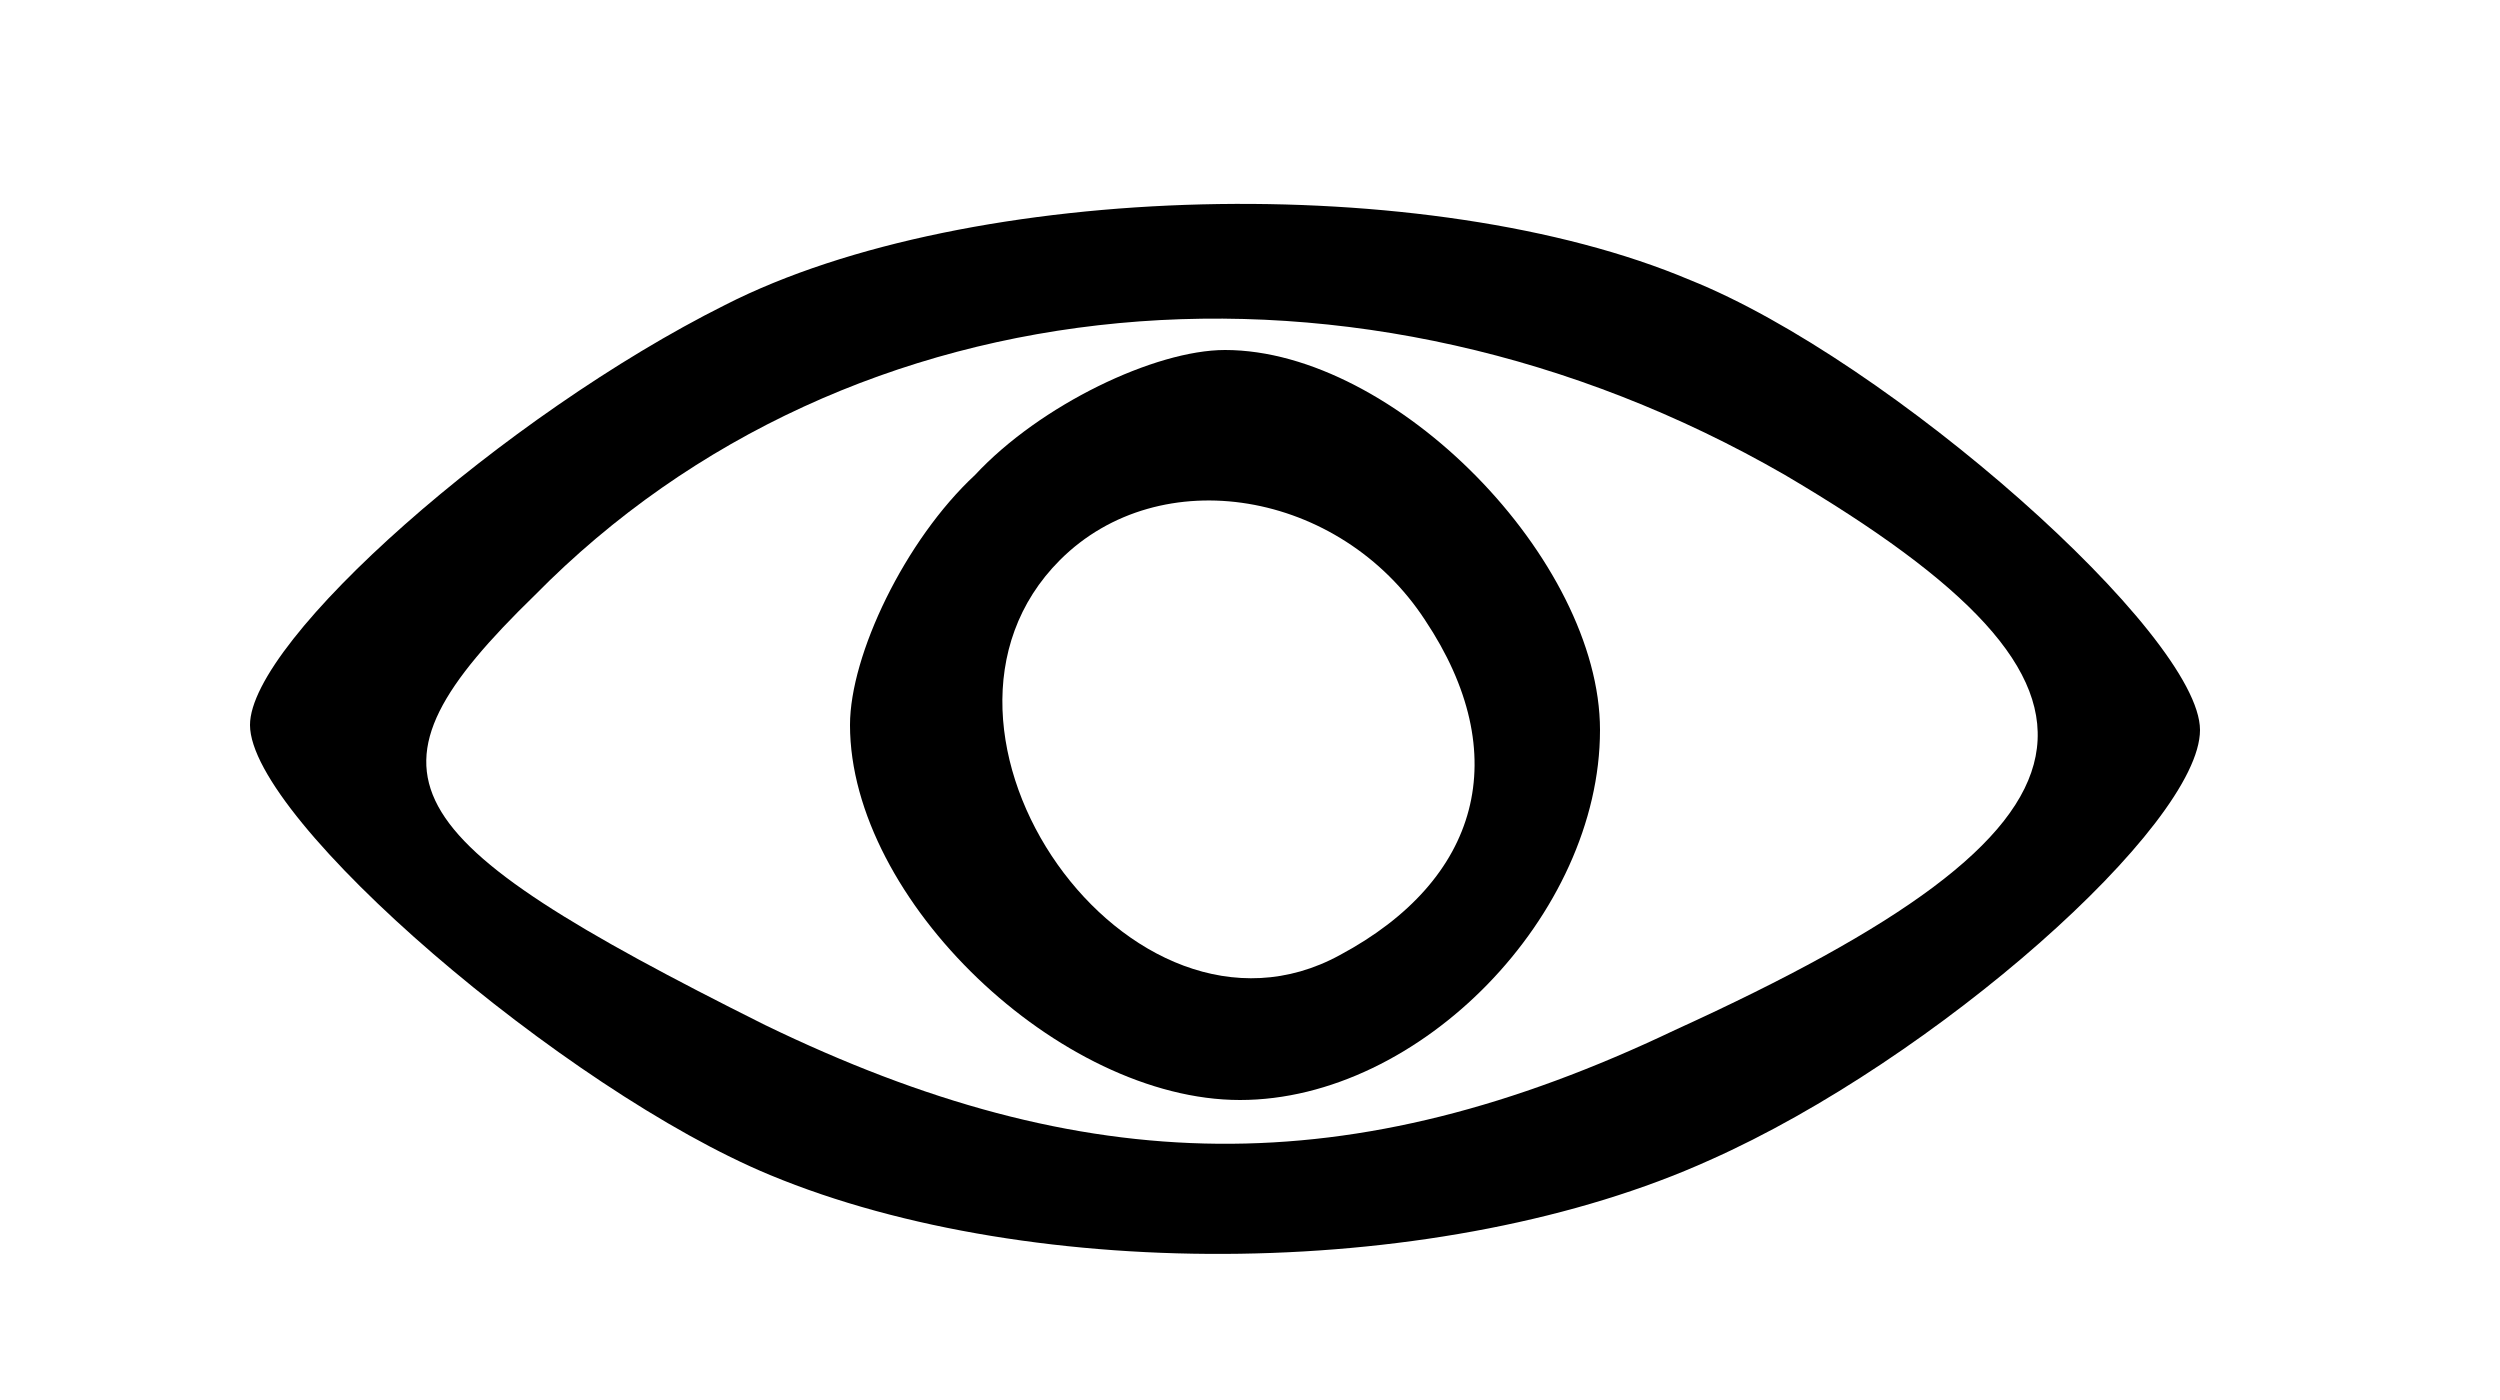 <?xml version="1.0" standalone="no"?>
<!DOCTYPE svg PUBLIC "-//W3C//DTD SVG 20010904//EN"
 "http://www.w3.org/TR/2001/REC-SVG-20010904/DTD/svg10.dtd">
<svg version="1.0" xmlns="http://www.w3.org/2000/svg"
 width="50pt" height="28pt" viewBox="0 0 50 28"
 preserveAspectRatio="xMidYMid meet">

<g transform="translate(0,28) scale(0.1,-0.1)"
fill="#000000" stroke="none">
<path d="M145 219 c-44 -22 -95 -67 -95 -84 0 -19 63 -73 104 -90 53 -22 135
-21 188 3 45 20 98 67 98 86 0 19 -62 74 -102 90 -52 22 -144 20 -193 -5z
m212 -34 c73 -43 68 -70 -22 -111 -65 -31 -118 -30 -182 1 -76 38 -83 50 -46
86 63 64 165 73 250 24z"/>
<path d="M195 185 c-14 -13 -25 -36 -25 -50 0 -35 42 -75 78 -75 36 0 72 37
72 74 0 34 -41 76 -75 76 -14 0 -37 -11 -50 -25z m90 -29 c18 -27 11 -52 -17
-67 -42 -23 -90 45 -56 79 20 20 56 14 73 -12z"/>
</g>
</svg>
